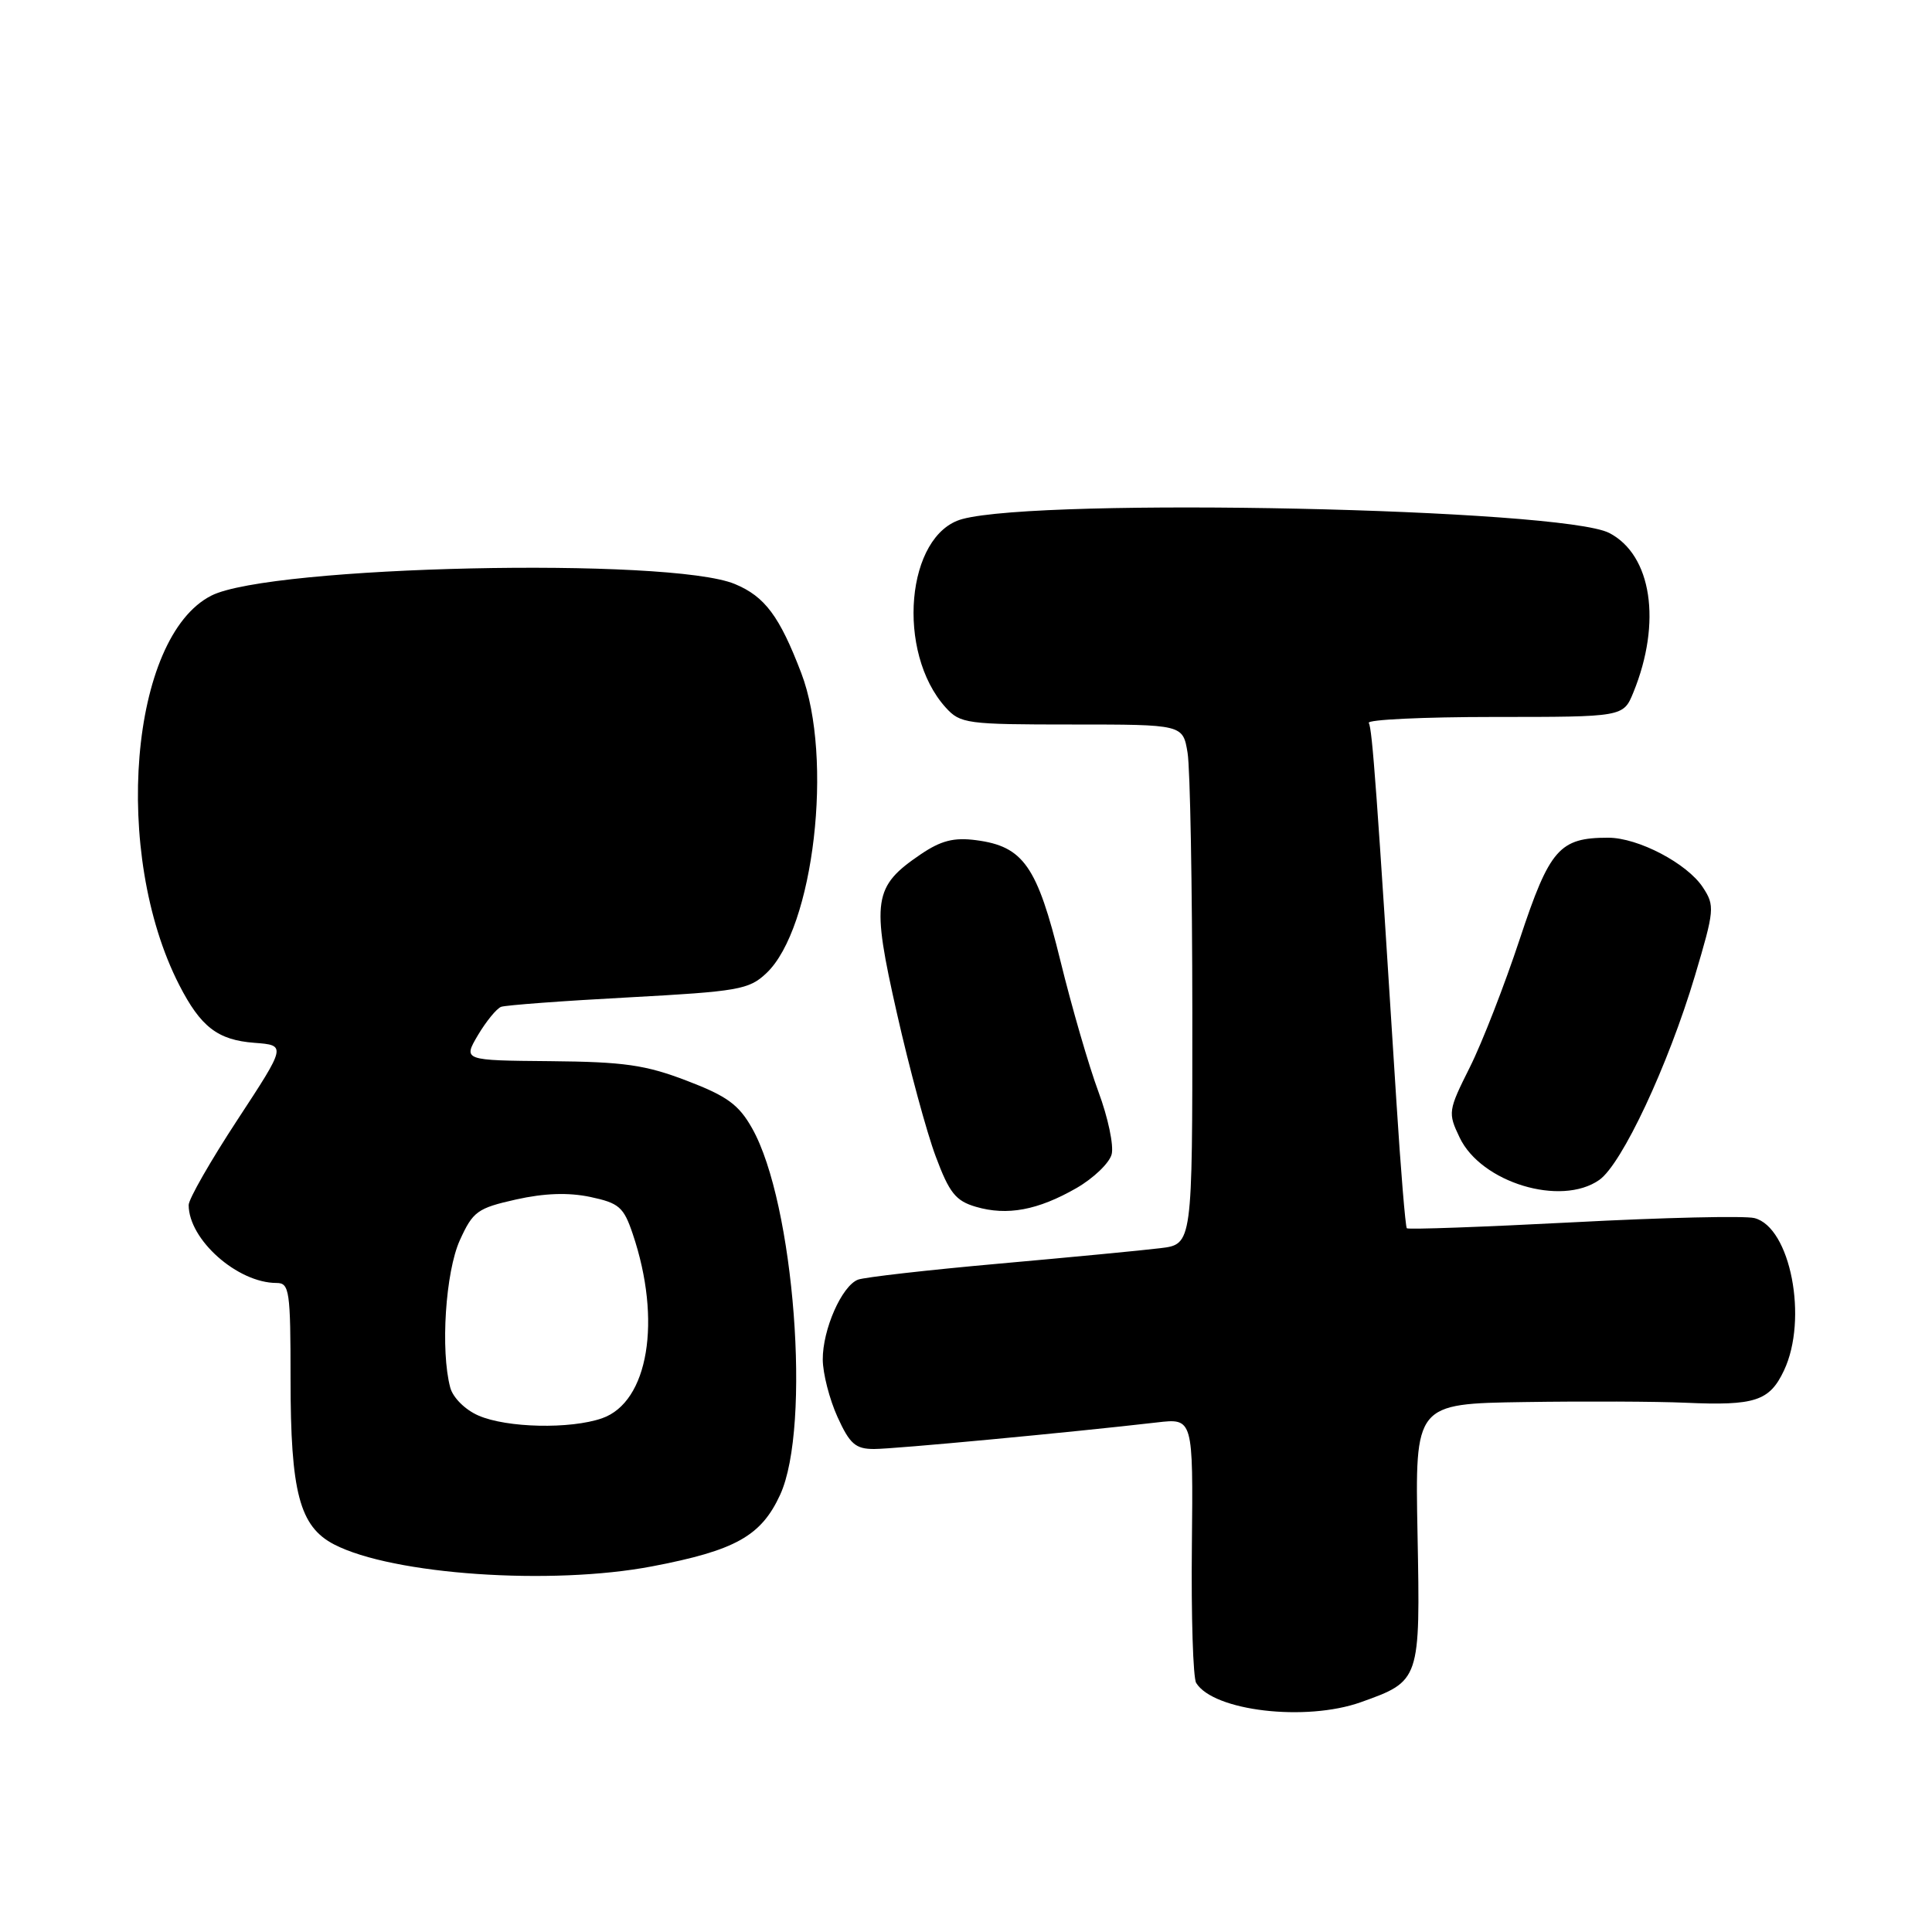 <?xml version="1.0" encoding="UTF-8" standalone="no"?>
<!DOCTYPE svg PUBLIC "-//W3C//DTD SVG 1.1//EN" "http://www.w3.org/Graphics/SVG/1.1/DTD/svg11.dtd" >
<svg xmlns="http://www.w3.org/2000/svg" xmlns:xlink="http://www.w3.org/1999/xlink" version="1.1" viewBox="0 0 256 256">
 <g >
 <path fill="currentColor"
d=" M 180.32 225.55 C 188.19 222.74 188.20 222.71 187.83 203.27 C 187.50 186.00 187.50 186.00 202.00 185.78 C 209.97 185.66 219.58 185.70 223.34 185.87 C 232.54 186.28 234.47 185.65 236.38 181.61 C 239.61 174.80 237.25 162.60 232.46 161.40 C 231.19 161.08 220.39 161.33 208.45 161.96 C 196.52 162.58 186.60 162.94 186.41 162.75 C 186.23 162.56 185.60 155.00 185.03 145.95 C 182.45 105.01 181.83 96.54 181.37 95.79 C 181.10 95.36 188.58 95.00 197.99 95.00 C 215.10 95.00 215.10 95.00 216.43 91.75 C 220.22 82.46 218.86 73.53 213.23 70.62 C 206.96 67.38 138.08 65.90 127.50 68.78 C 120.06 70.81 118.69 86.43 125.31 93.75 C 127.25 95.89 128.07 96.00 142.04 96.00 C 156.74 96.00 156.74 96.00 157.36 99.75 C 157.70 101.81 157.98 117.31 157.99 134.19 C 158.00 164.88 158.00 164.88 153.75 165.39 C 151.41 165.68 141.79 166.60 132.37 167.44 C 122.94 168.28 114.54 169.24 113.69 169.56 C 111.54 170.39 109.00 176.16 109.02 180.15 C 109.03 181.99 109.91 185.41 110.97 187.75 C 112.60 191.34 113.36 192.00 115.82 192.00 C 118.50 192.00 141.87 189.80 153.30 188.48 C 158.10 187.92 158.10 187.92 157.93 204.86 C 157.83 214.18 158.09 222.34 158.50 223.00 C 160.80 226.72 173.02 228.15 180.32 225.55 Z  M 86.41 207.55 C 97.45 205.44 100.86 203.53 103.37 198.07 C 107.52 189.06 105.25 159.38 99.65 149.49 C 97.89 146.37 96.33 145.23 91.00 143.20 C 85.52 141.10 82.68 140.70 72.93 140.61 C 61.36 140.51 61.36 140.51 63.33 137.16 C 64.42 135.33 65.80 133.64 66.40 133.41 C 67.01 133.19 74.60 132.62 83.27 132.16 C 97.83 131.37 99.24 131.13 101.54 128.96 C 107.84 123.04 110.47 100.43 106.17 89.18 C 103.30 81.66 101.35 79.04 97.38 77.39 C 88.77 73.79 35.82 74.96 28.01 78.92 C 17.21 84.39 14.83 113.08 23.74 130.50 C 26.60 136.08 28.84 137.81 33.72 138.18 C 37.94 138.50 37.94 138.50 31.47 148.37 C 27.91 153.80 25.00 158.88 25.00 159.67 C 25.00 164.26 31.47 170.00 36.65 170.00 C 38.35 170.00 38.50 171.01 38.50 182.75 C 38.50 197.75 39.69 202.27 44.28 204.65 C 52.04 208.66 73.05 210.10 86.41 207.55 Z  M 142.63 157.43 C 144.89 156.13 147.00 154.11 147.30 152.95 C 147.60 151.80 146.82 148.07 145.55 144.67 C 144.29 141.28 142.02 133.47 140.51 127.31 C 137.43 114.76 135.61 112.15 129.35 111.33 C 126.39 110.94 124.69 111.38 122.00 113.20 C 115.71 117.47 115.44 119.24 118.85 134.28 C 120.49 141.55 122.80 150.08 123.99 153.24 C 125.79 158.07 126.64 159.13 129.32 159.91 C 133.46 161.12 137.52 160.36 142.63 157.43 Z  M 211.91 156.35 C 214.92 154.24 221.04 141.17 224.58 129.32 C 227.18 120.58 227.24 120.01 225.64 117.58 C 223.56 114.41 217.07 111.00 213.09 111.00 C 206.63 111.00 205.34 112.47 201.39 124.39 C 199.37 130.50 196.39 138.17 194.76 141.42 C 191.88 147.17 191.84 147.45 193.41 150.73 C 196.25 156.70 206.83 159.91 211.91 156.35 Z  M 63.40 187.57 C 61.64 186.81 60.02 185.20 59.66 183.86 C 58.35 178.96 59.03 168.54 60.93 164.34 C 62.67 160.51 63.26 160.09 68.37 158.94 C 72.13 158.10 75.30 157.99 78.21 158.60 C 82.03 159.41 82.64 159.94 83.84 163.50 C 87.72 174.97 85.92 185.79 79.77 187.93 C 75.57 189.39 67.16 189.21 63.40 187.57 Z "/>
</g>
</svg>